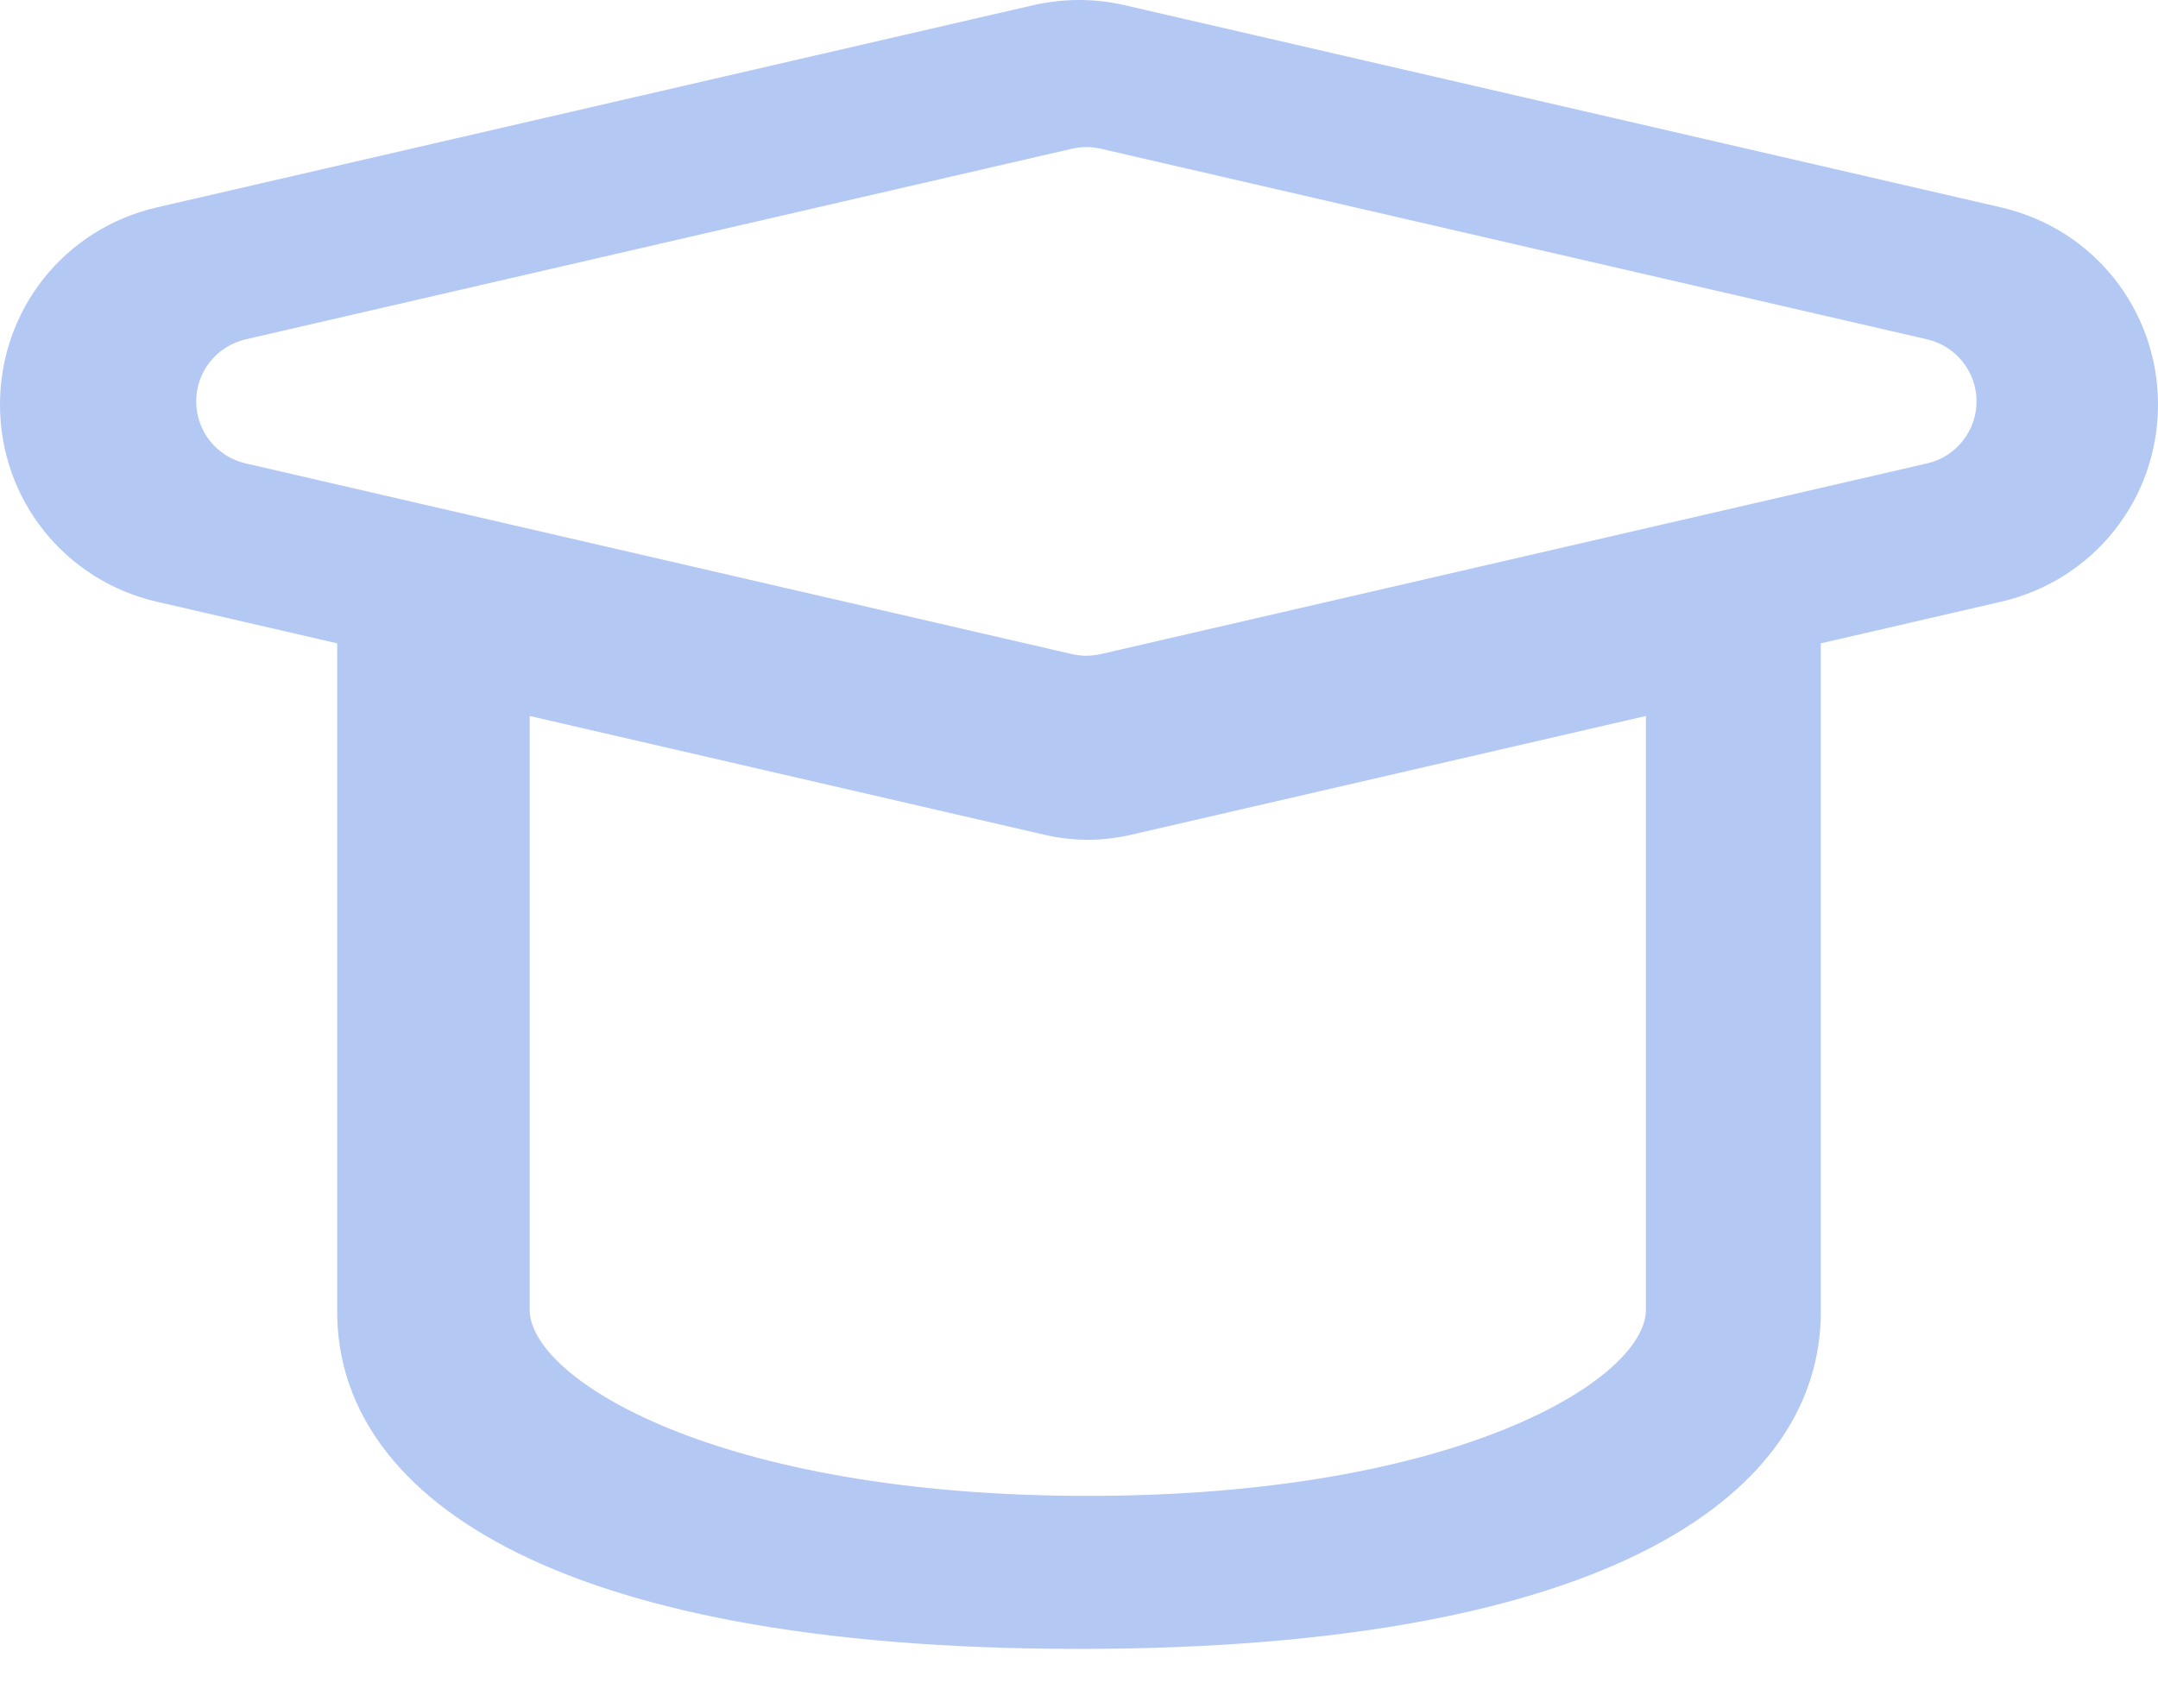 <?xml version="1.0" encoding="UTF-8"?>
<svg width="24px" height="19px" viewBox="0 0 24 19" version="1.1" xmlns="http://www.w3.org/2000/svg" xmlns:xlink="http://www.w3.org/1999/xlink">
    <!-- Generator: sketchtool 63.1 (101010) - https://sketch.com -->
    <title>2C0D112B-2BA7-4BA0-A0F1-E7977BDC03C7</title>
    <desc>Created with sketchtool.</desc>
    <g id="desktop" stroke="none" stroke-width="1" fill="none" fill-rule="evenodd">
        <g id="homepage" transform="translate(-122, -357)" fill="#B4C8F4" fill-rule="nonzero">
            <g id="Icons-/-dropdown-/-teacher-training" transform="translate(122, 357)">
                <g id="Group">
                    <path d="M22.255,2.307 L12.496,0.055 C12.332,0.018 12.166,0 12,0 C11.834,0 11.668,0.018 11.494,0.057 L1.744,2.307 C0.717,2.544 0,3.445 0,4.5 C0,5.554 0.718,6.456 1.744,6.693 L3.75,7.156 L3.75,14.591 C3.75,16.581 6.028,18.341 12,18.341 C17.971,18.341 20.25,16.582 20.25,14.591 L20.25,7.156 L22.255,6.693 C23.282,6.456 24,5.554 24,4.5 C24,3.446 23.282,2.544 22.255,2.307 Z M18.305,14.57 C18.305,15.332 16.236,16.639 12.098,16.639 C7.96,16.639 5.891,15.332 5.891,14.57 L5.891,7.964 L11.641,9.291 C11.792,9.324 11.946,9.341 12.098,9.341 C12.25,9.341 12.404,9.324 12.563,9.289 L18.305,7.964 L18.305,15.661 L18.305,14.57 Z M12.241,7.276 C12.188,7.287 12.135,7.294 12.082,7.294 C12.029,7.294 11.975,7.287 11.923,7.276 L2.73,5.154 C2.409,5.08 2.182,4.794 2.182,4.465 C2.182,4.135 2.409,3.85 2.73,3.775 L11.923,1.654 C11.975,1.643 12.028,1.636 12.082,1.636 C12.136,1.636 12.189,1.643 12.241,1.654 L21.434,3.775 C21.754,3.85 21.982,4.135 21.982,4.465 C21.982,4.794 21.754,5.08 21.434,5.154 L12.241,7.276 Z" id="Shape"></path>
                </g>
            </g>
        </g>
    </g>
</svg>